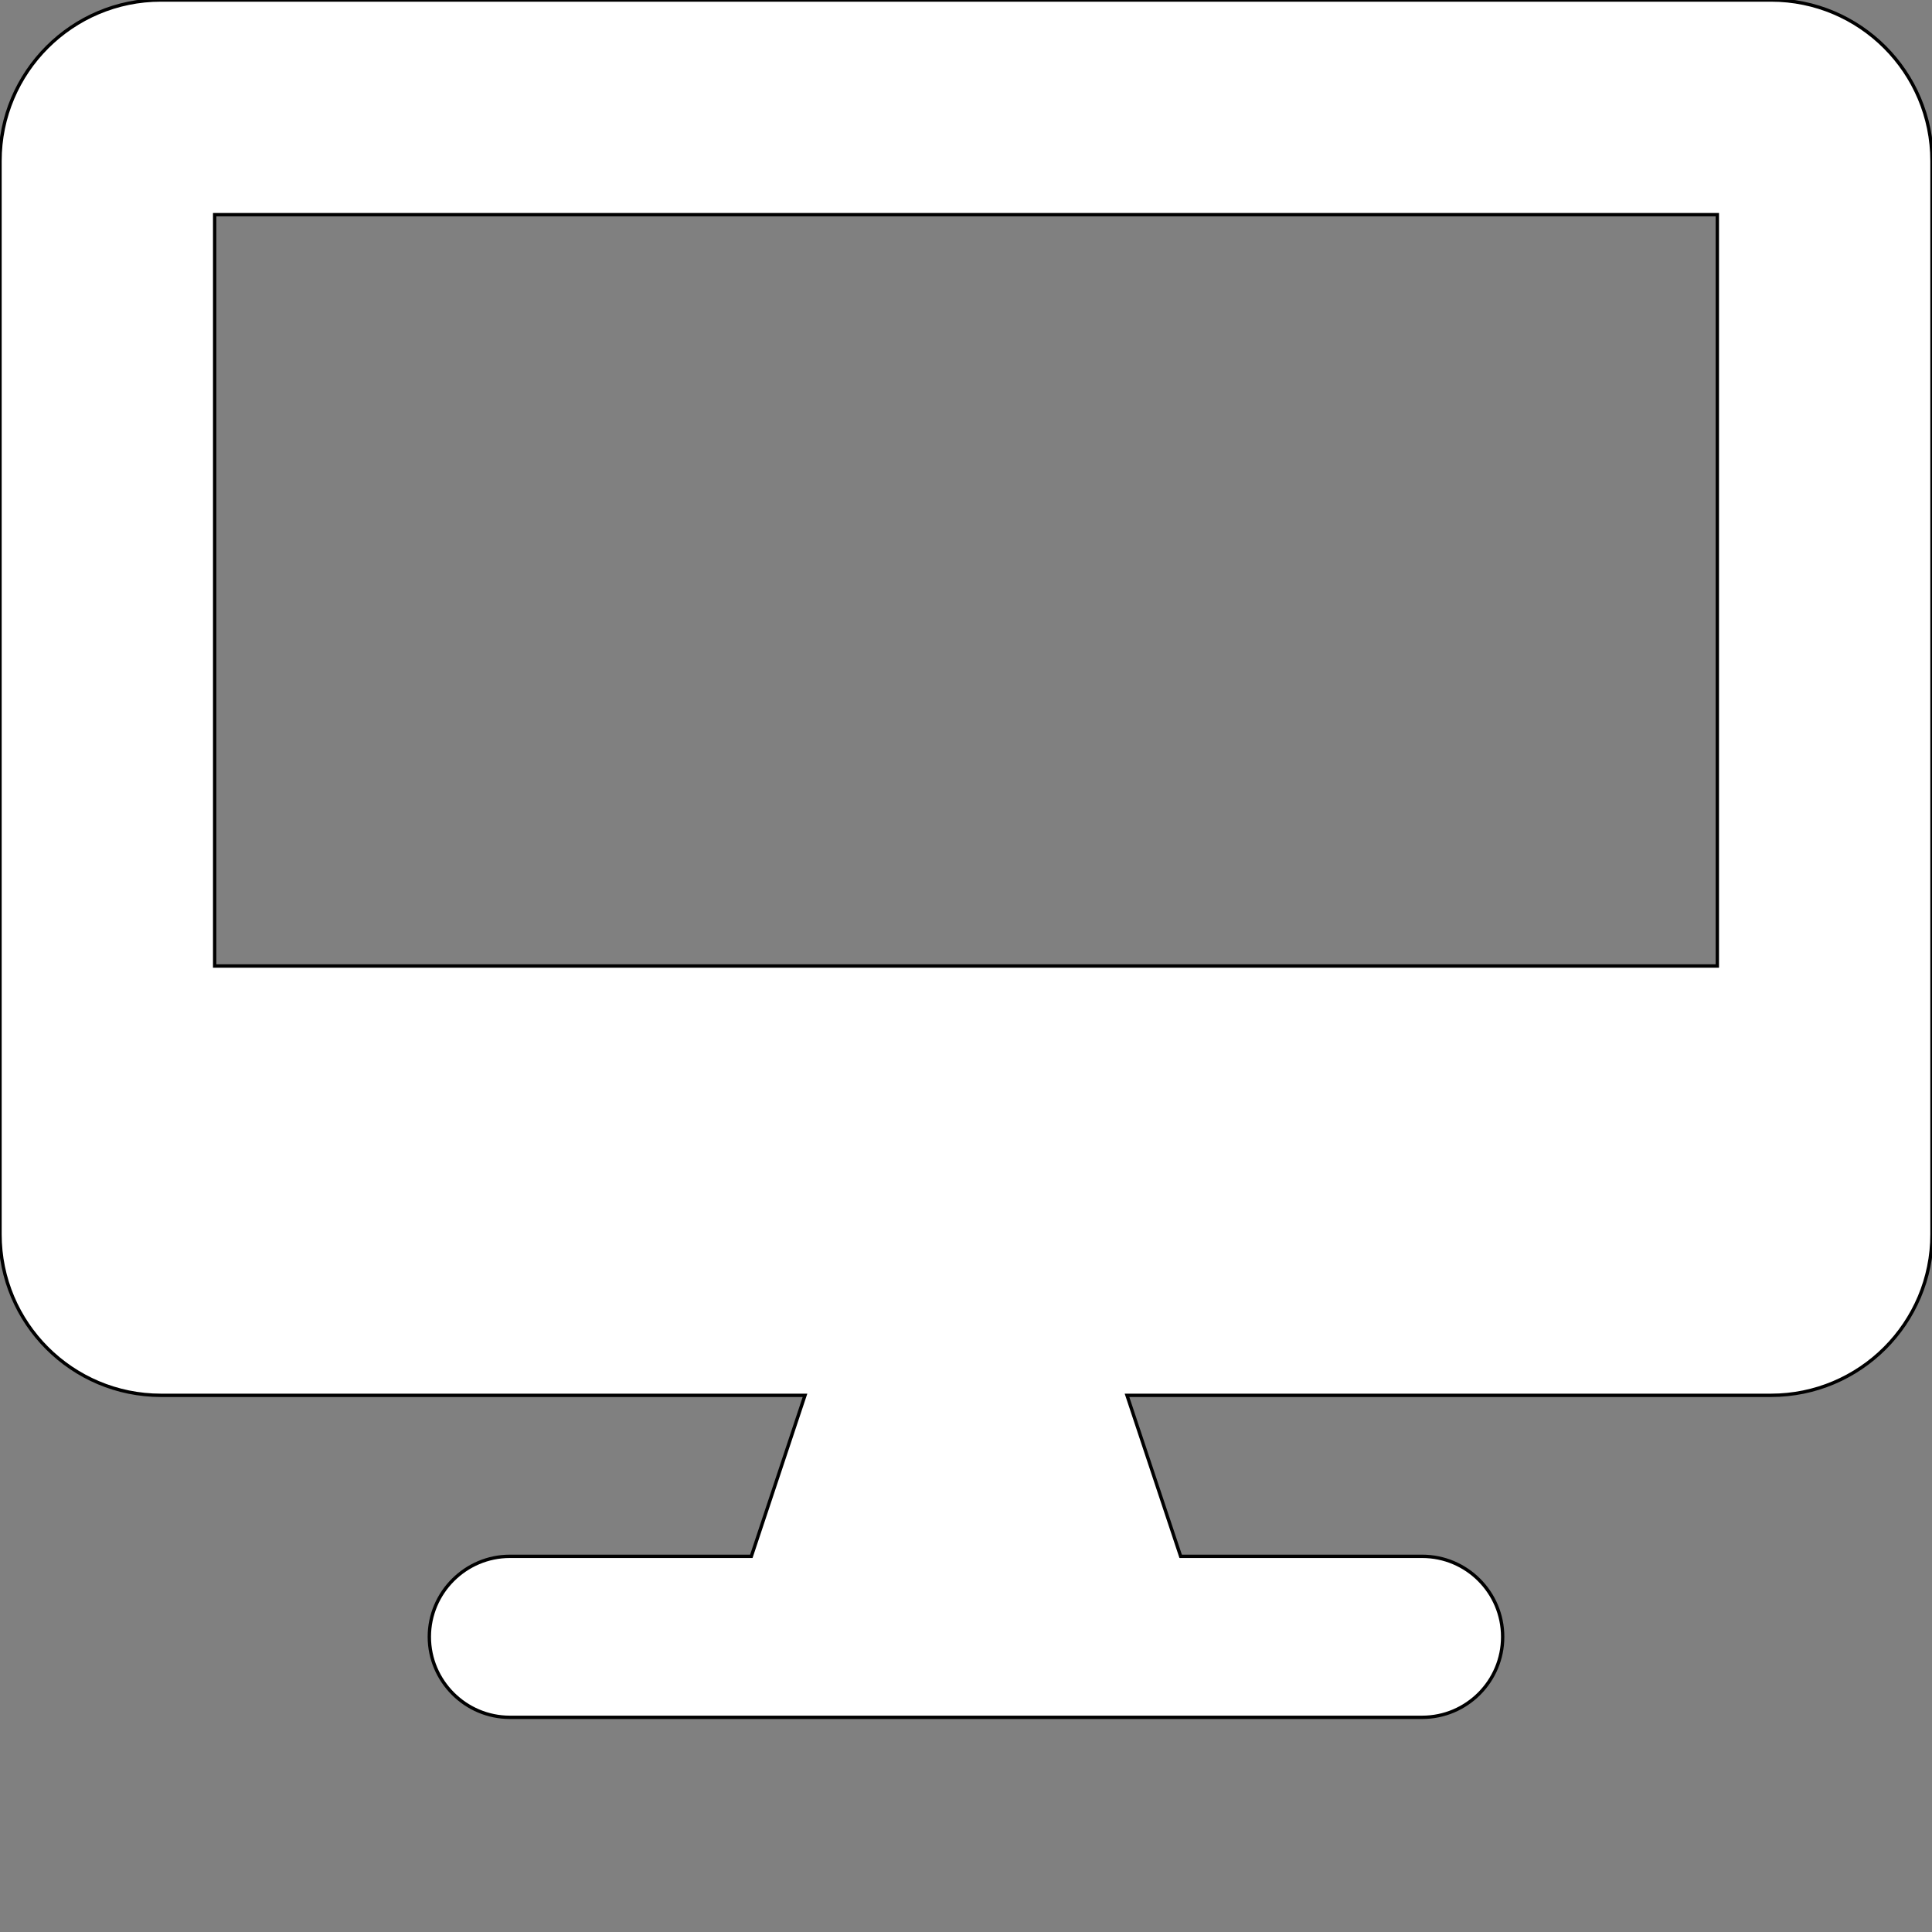 <svg xmlns="http://www.w3.org/2000/svg" viewBox="0 0 576 576">
	<rect x="0" y="0" width="576" height="576" fill="#808080" stroke="none"/>
	<!--! Font Awesome Pro 6.1.1 by @fontawesome - https://fontawesome.com License - https://fontawesome.com/license (Commercial License) Copyright 2022 Fonticons, Inc. -->
	<style>
		path {
			fill: white;
			stroke: 0;
			padding: 0;
			margin: 0;
		}
	</style>
	<path d="M528 0h-480C21.5 0 0 21.5 0 48v320C0 394.5 21.5 416 48 416h192L224 464H152C138.8 464 128 474.8 128 488S138.8 512 152 512h272c13.25 0 24-10.75 24-24s-10.75-24-24-24H352L336 416h192c26.5 0 48-21.5 48-48v-320C576 21.5 554.5 0 528 0zM512 288H64V64h448V288z"/>
</svg>